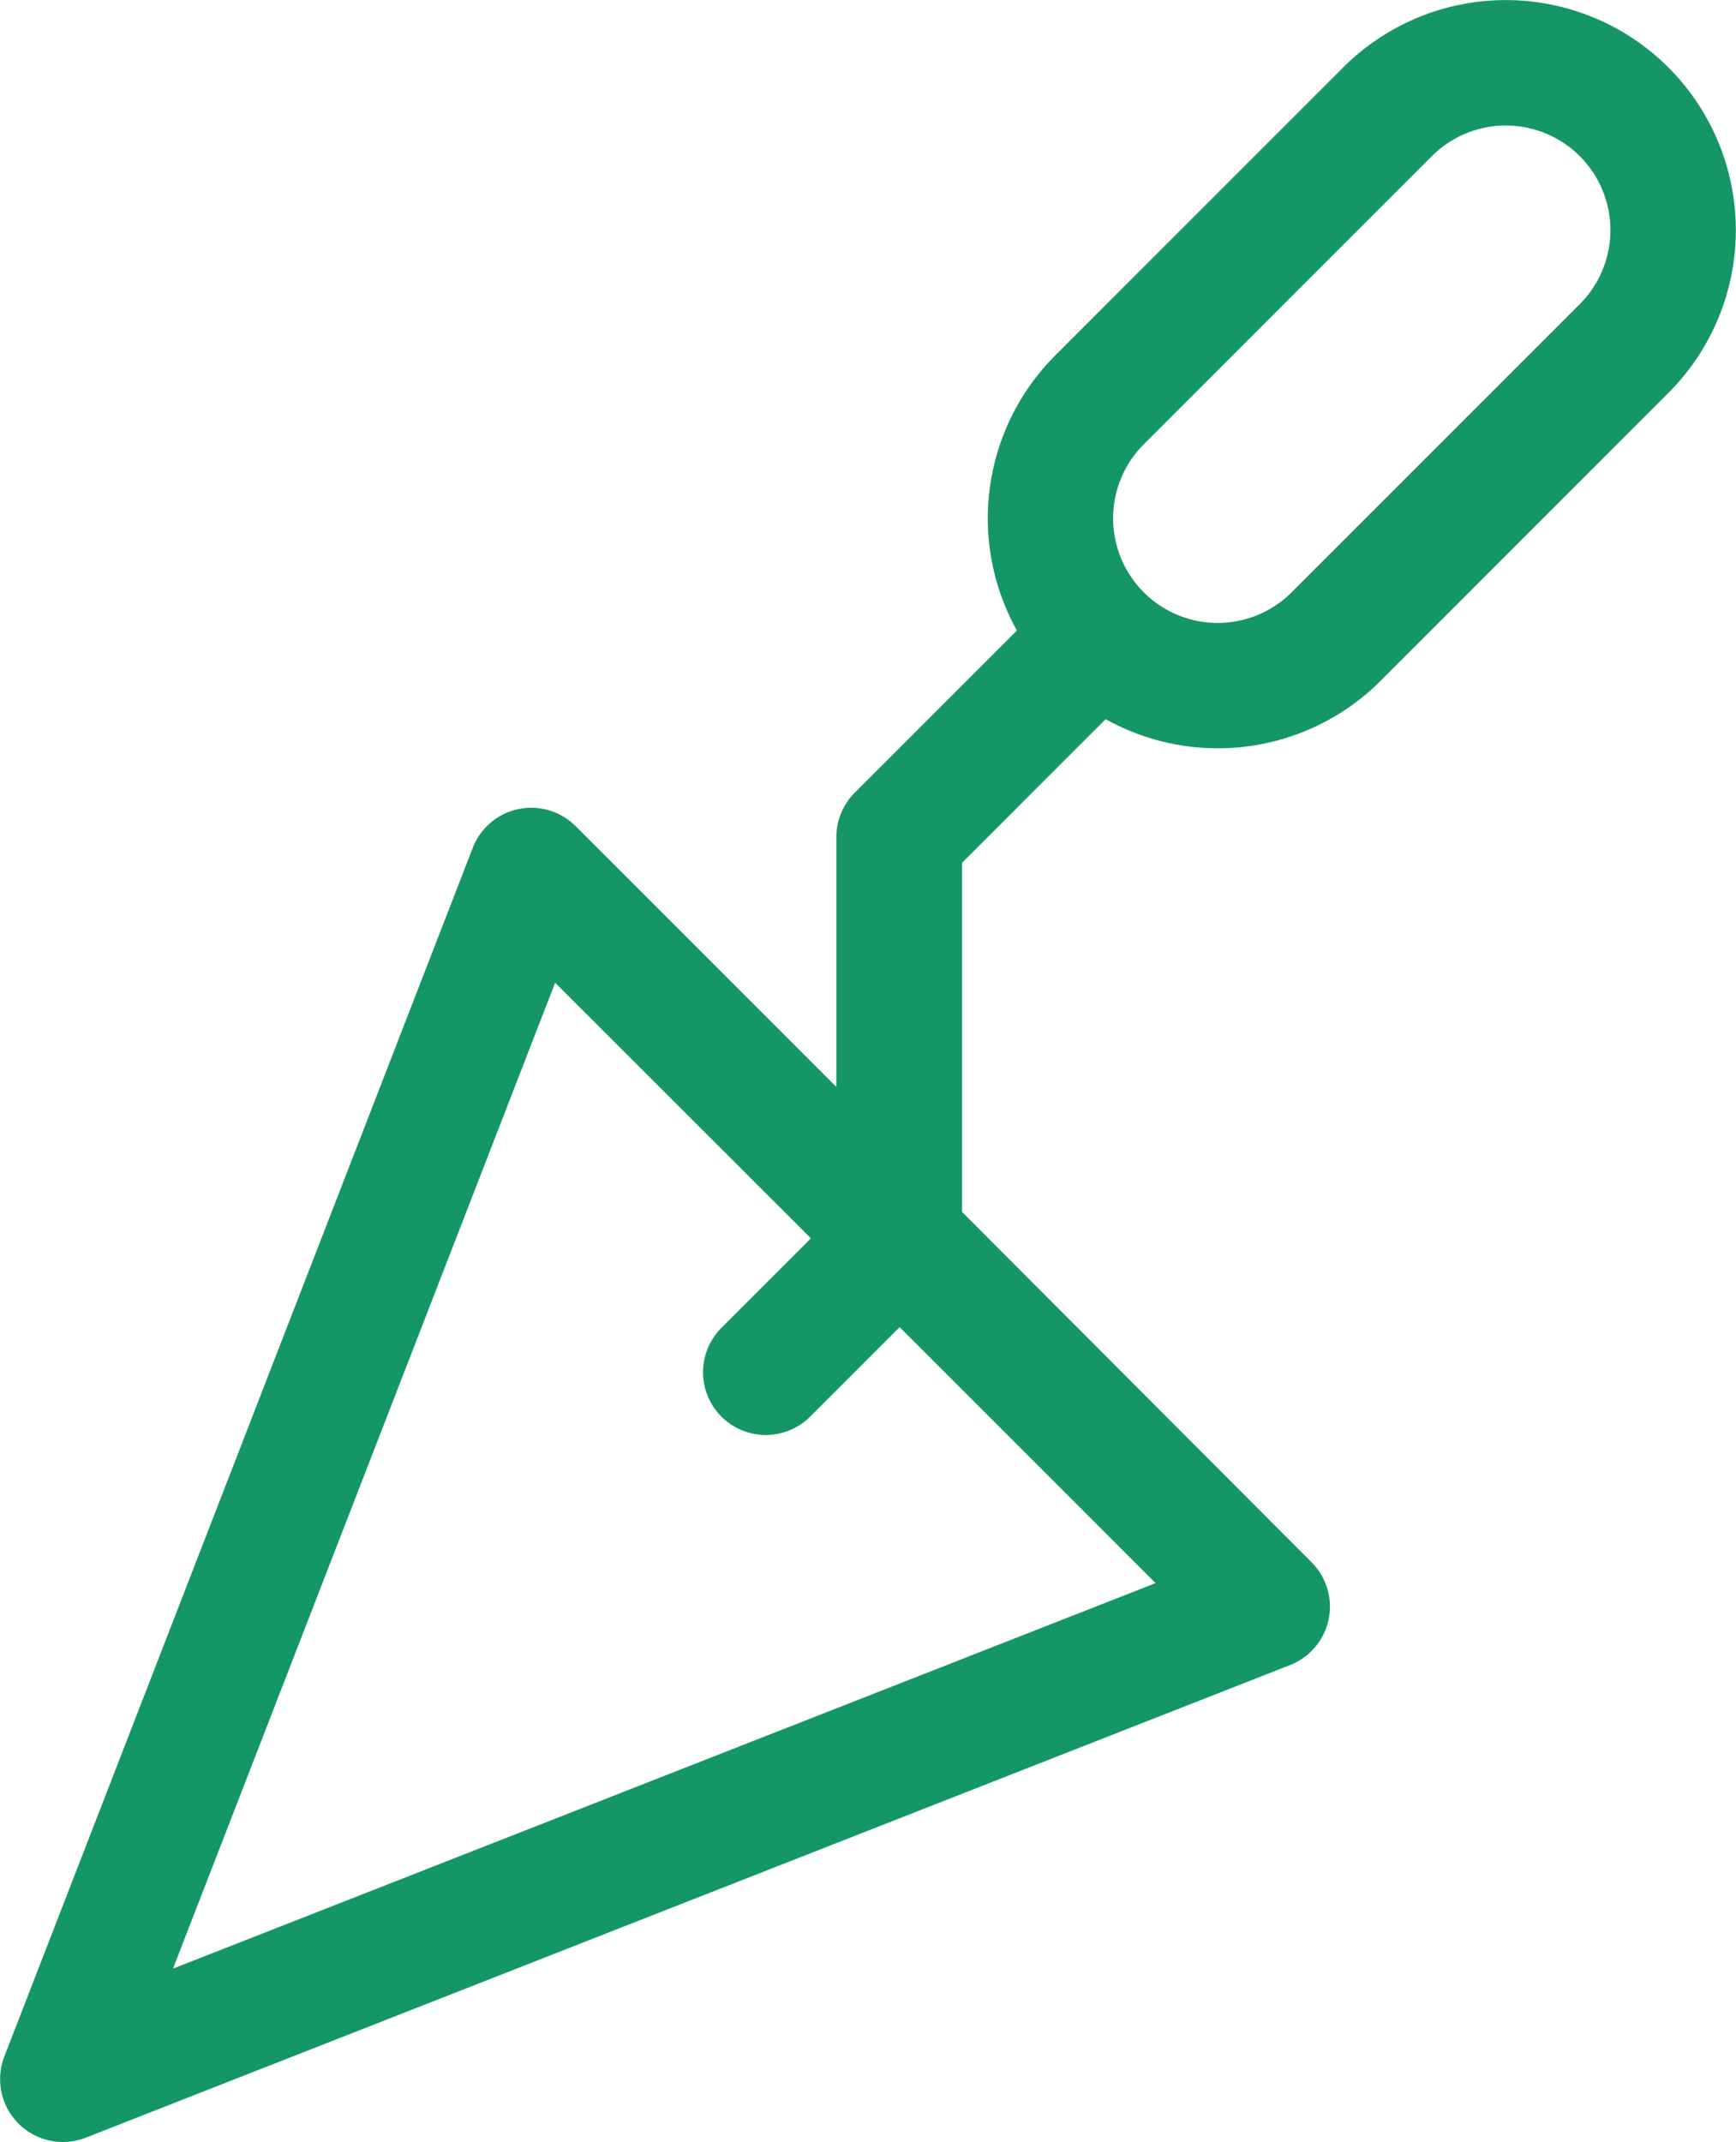 <svg xmlns="http://www.w3.org/2000/svg" width="18.625" height="22.977" viewBox="0 0 18.625 22.977"><defs><style>.a{fill:#159667;}</style></defs><g transform="translate(-48.5 0)"><path class="a" d="M66.4.724a2.467,2.467,0,0,0-3.49,0L59.819,3.815a2.472,2.472,0,0,0-.409,2.948L57.673,8.5a.673.673,0,0,0-.2.476v2.683l-2.8-2.8a.673.673,0,0,0-1.1.233L48.546,22.06a.674.674,0,0,0,.873.87l12.924-5.071a.673.673,0,0,0,.23-1.1L58.822,13V9.254l1.54-1.54a2.471,2.471,0,0,0,2.948-.409L66.4,4.214a2.467,2.467,0,0,0,0-3.49ZM50.356,21.116l4.1-10.575L57.2,13.283l-.96.96a.673.673,0,0,0,.952.952l.96-.96,2.746,2.746ZM65.449,3.262,62.358,6.353a1.122,1.122,0,0,1-1.587-1.587l3.091-3.091a1.122,1.122,0,1,1,1.587,1.587Z" transform="translate(0 0)"/></g></svg>